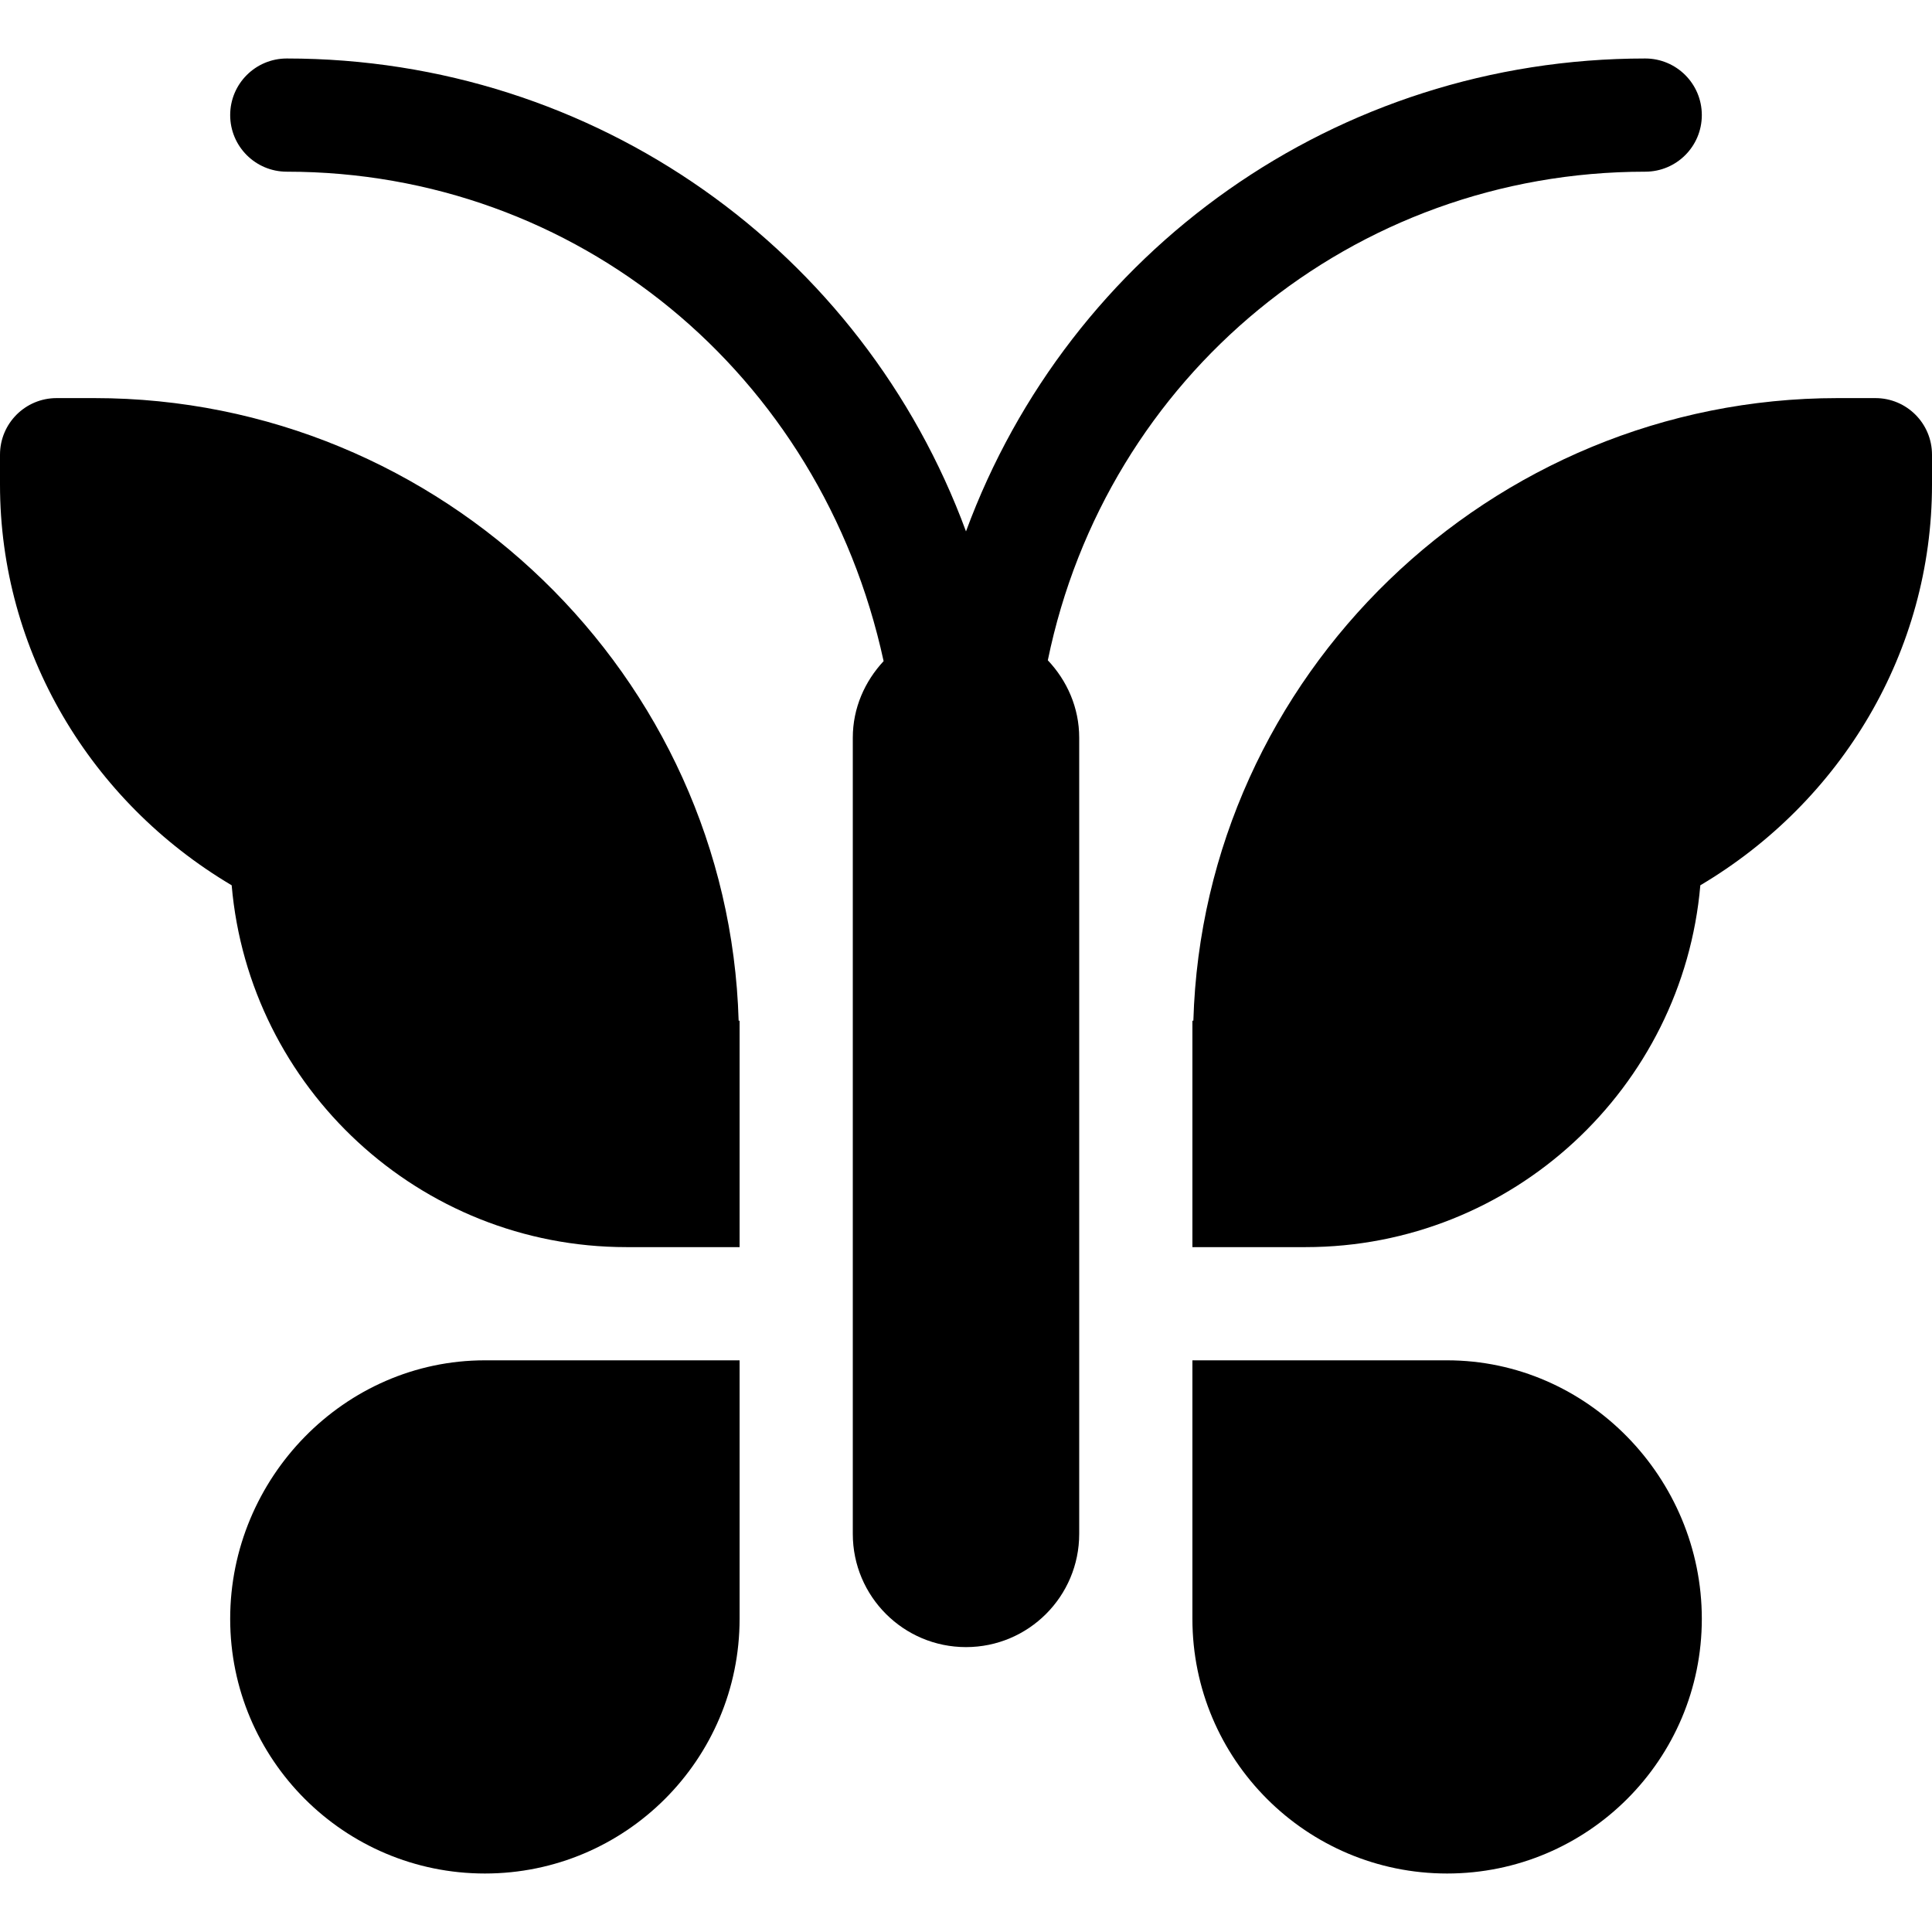 <svg id="Capa_1" enable-background="new 0 0 512 512"  viewBox="0 0 512 512" xmlns="http://www.w3.org/2000/svg"><g><path d="m61.396 234.611c4.628 53.643 49.775 95.889 104.604 95.889h30v-60h-.253c-2.675-91.414-78.693-165-170.742-165h-10.005c-8.291 0-15 6.709-15 15v7.925c0 44.077 23.925 83.979 61.396 106.186z"/><path d="m436 45.5c8.291 0 15-6.709 15-15s-6.709-15-15-15c-81.892 0-152.637 51.002-180.002 125.327-27.369-74.328-98.111-125.327-179.998-125.327-8.291 0-15 6.709-15 15s6.709 15 15 15c76.767 0 141.573 53.275 158.167 129.706-4.975 5.354-8.167 12.409-8.167 20.294v211c0 16.567 13.431 30 30 30s30-13.433 30-30v-211c0-7.982-3.234-15.141-8.317-20.515 15.46-75.297 80.845-129.485 158.317-129.485z"/><path d="m61 429c0 37.278 30.222 67.5 67.5 67.5s67.5-30.222 67.5-67.5v-68.5h-67.5c-37.278 0-67.5 31.22-67.5 68.5z"/><path d="m497 105.5h-10.005c-92.049 0-168.067 73.586-170.742 165h-.253v60h30c54.829 0 99.976-42.246 104.604-95.889 37.471-22.207 61.396-62.109 61.396-106.186v-7.925c0-8.291-6.709-15-15-15z"/><path d="m383.5 496.5c37.278 0 67.5-30.222 67.5-67.5 0-37.28-30.222-68.5-67.5-68.5h-67.5v68.5c0 37.278 30.222 67.5 67.5 67.5z"/></g></svg>